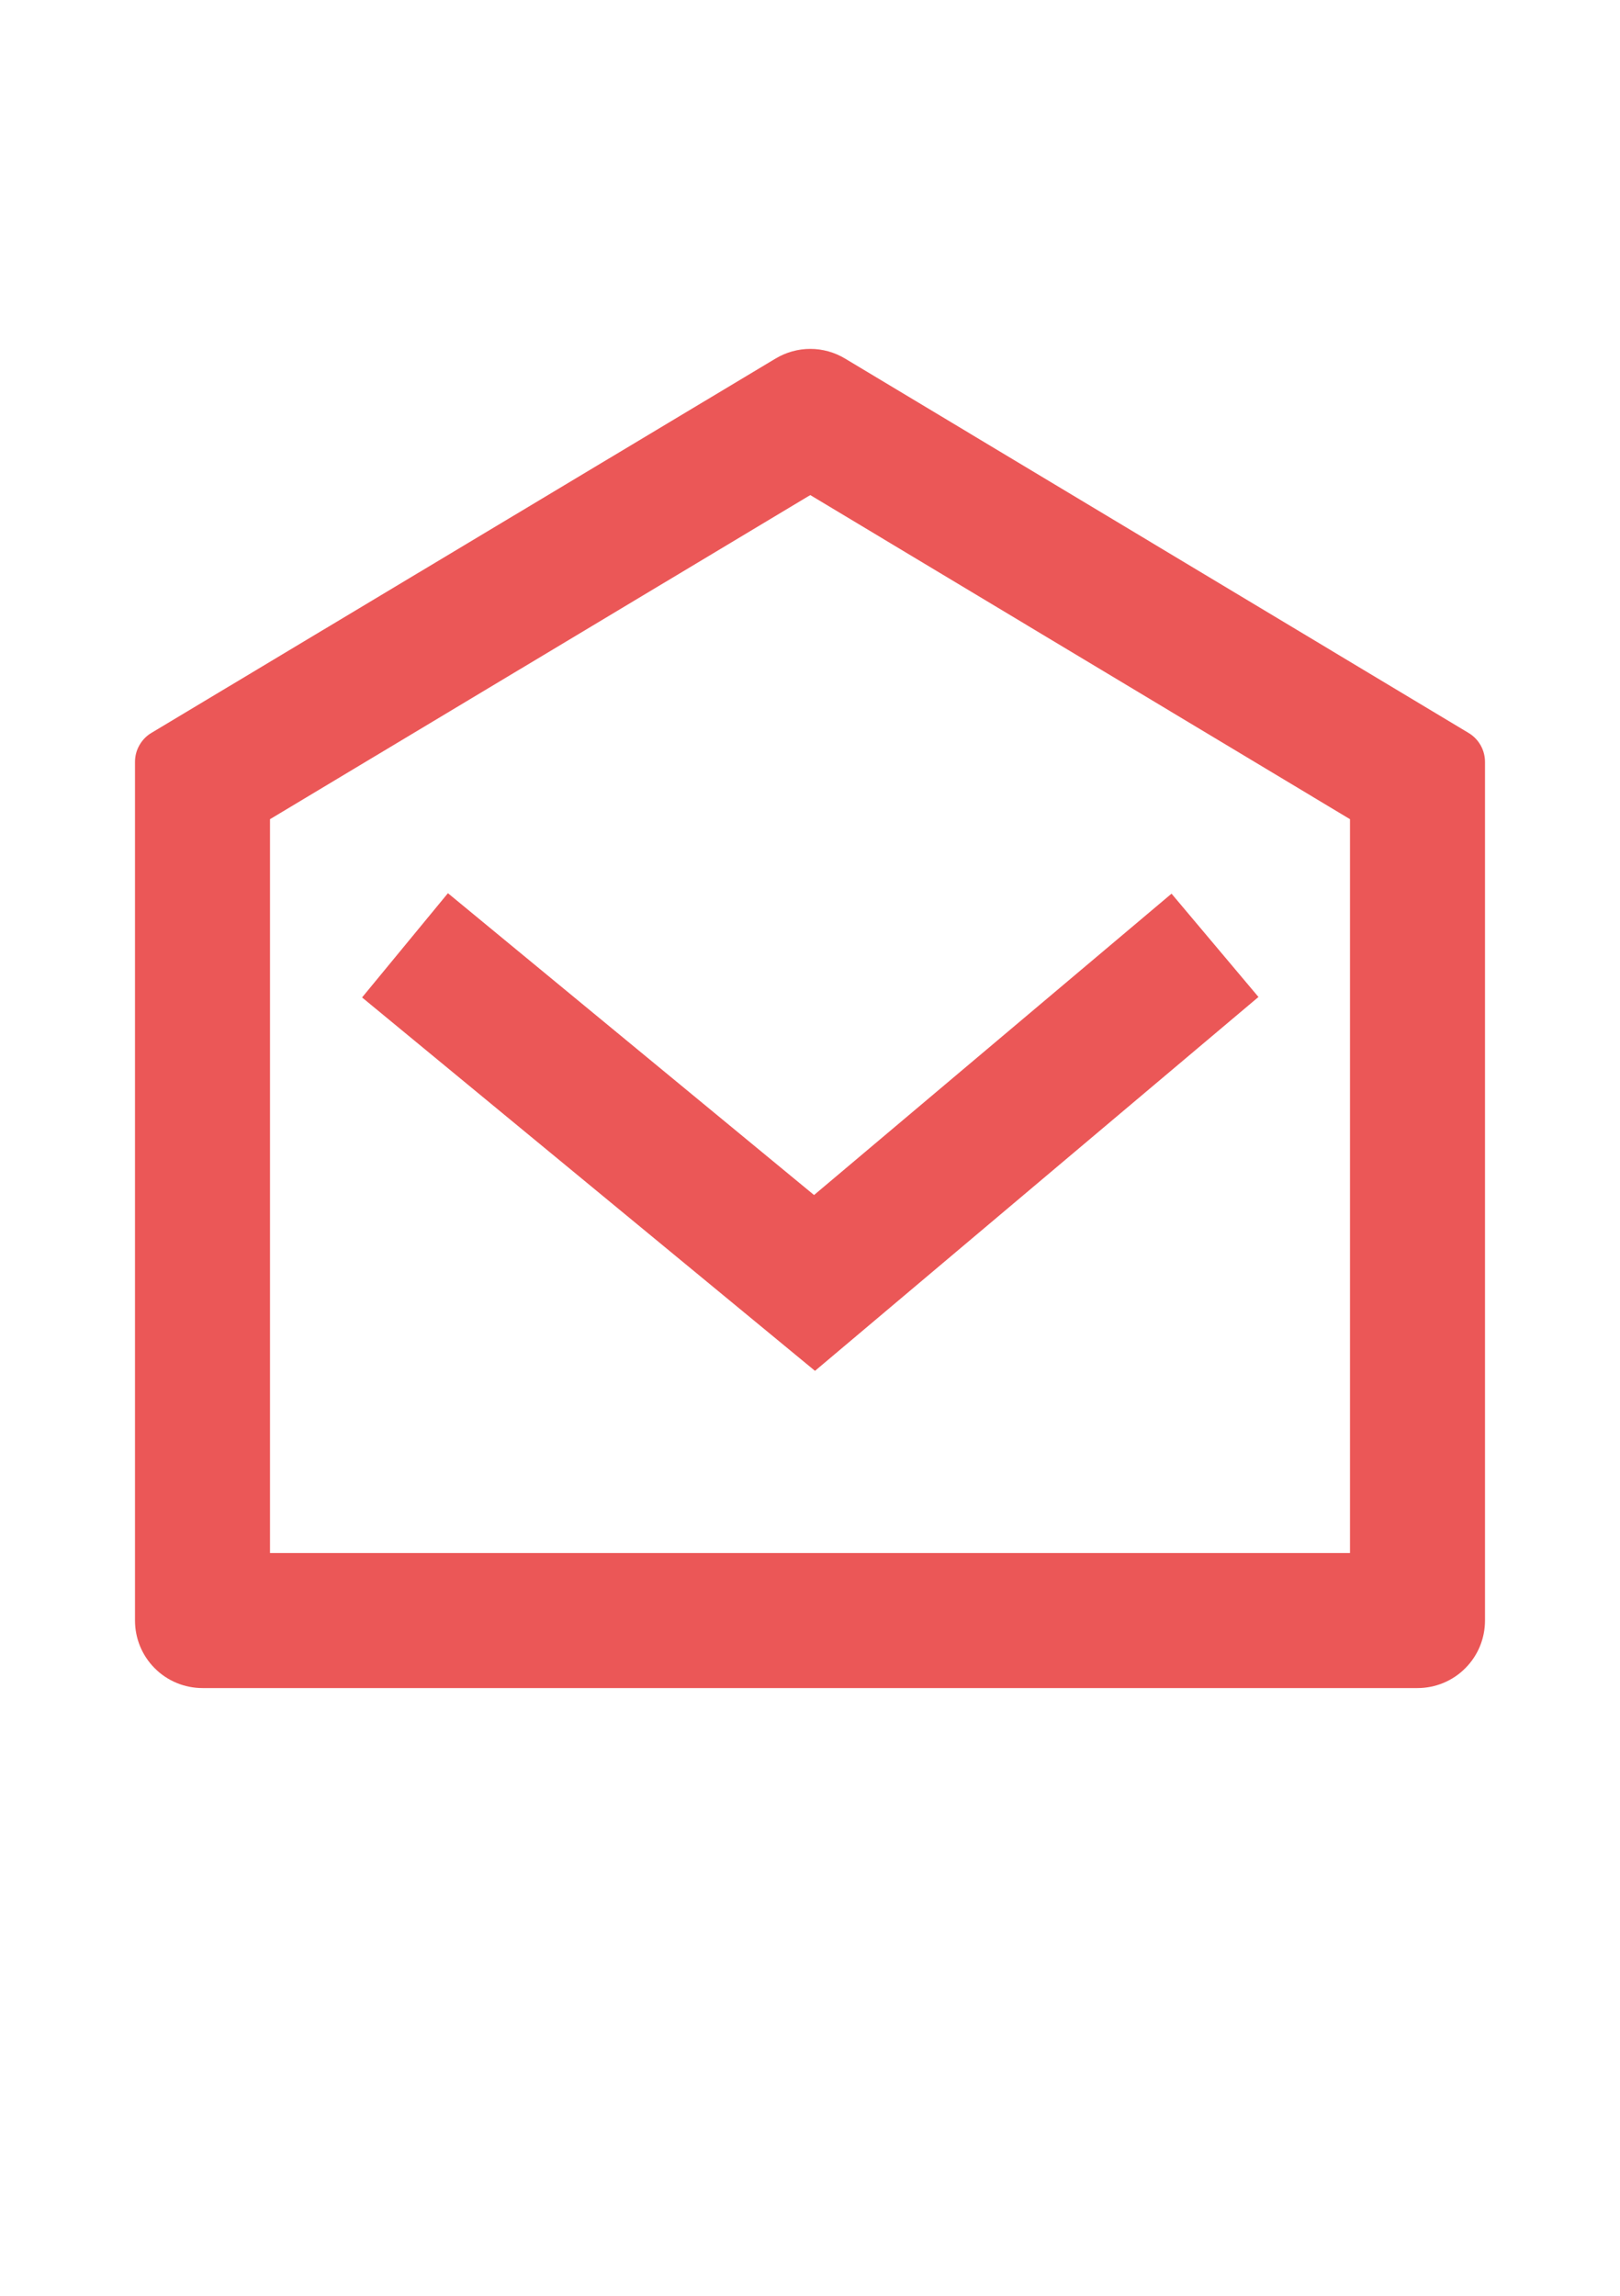 <svg width="24" height="34" viewBox="0 0 24 34" fill="none" xmlns="http://www.w3.org/2000/svg">
<g clip-path="url(#clip0_4103_508)">
<path d="M2.243 10.854L11.49 5.31C11.645 5.217 11.823 5.167 12.005 5.167C12.186 5.167 12.364 5.217 12.519 5.31L21.757 10.855C21.831 10.899 21.892 10.962 21.935 11.037C21.978 11.113 22 11.198 22 11.284V24C22 24.265 21.895 24.52 21.707 24.707C21.52 24.895 21.265 25 21 25H3C2.735 25 2.48 24.895 2.293 24.707C2.105 24.52 2 24.265 2 24V11.283C2 11.197 2.022 11.112 2.065 11.037C2.108 10.961 2.169 10.898 2.243 10.854ZM4 12.133V23H20V12.132L12.004 7.332L4 12.132V12.133ZM12.06 17.698L17.356 13.235L18.644 14.765L12.074 20.302L5.364 14.772L6.636 13.228L12.06 17.698Z" fill="#EB5757"/>
</g>
<defs>
<clipPath id="clip0_4103_508">
<rect width="24" height="24" fill="white" transform="translate(0 4)"/>
</clipPath>
</defs>
</svg>
